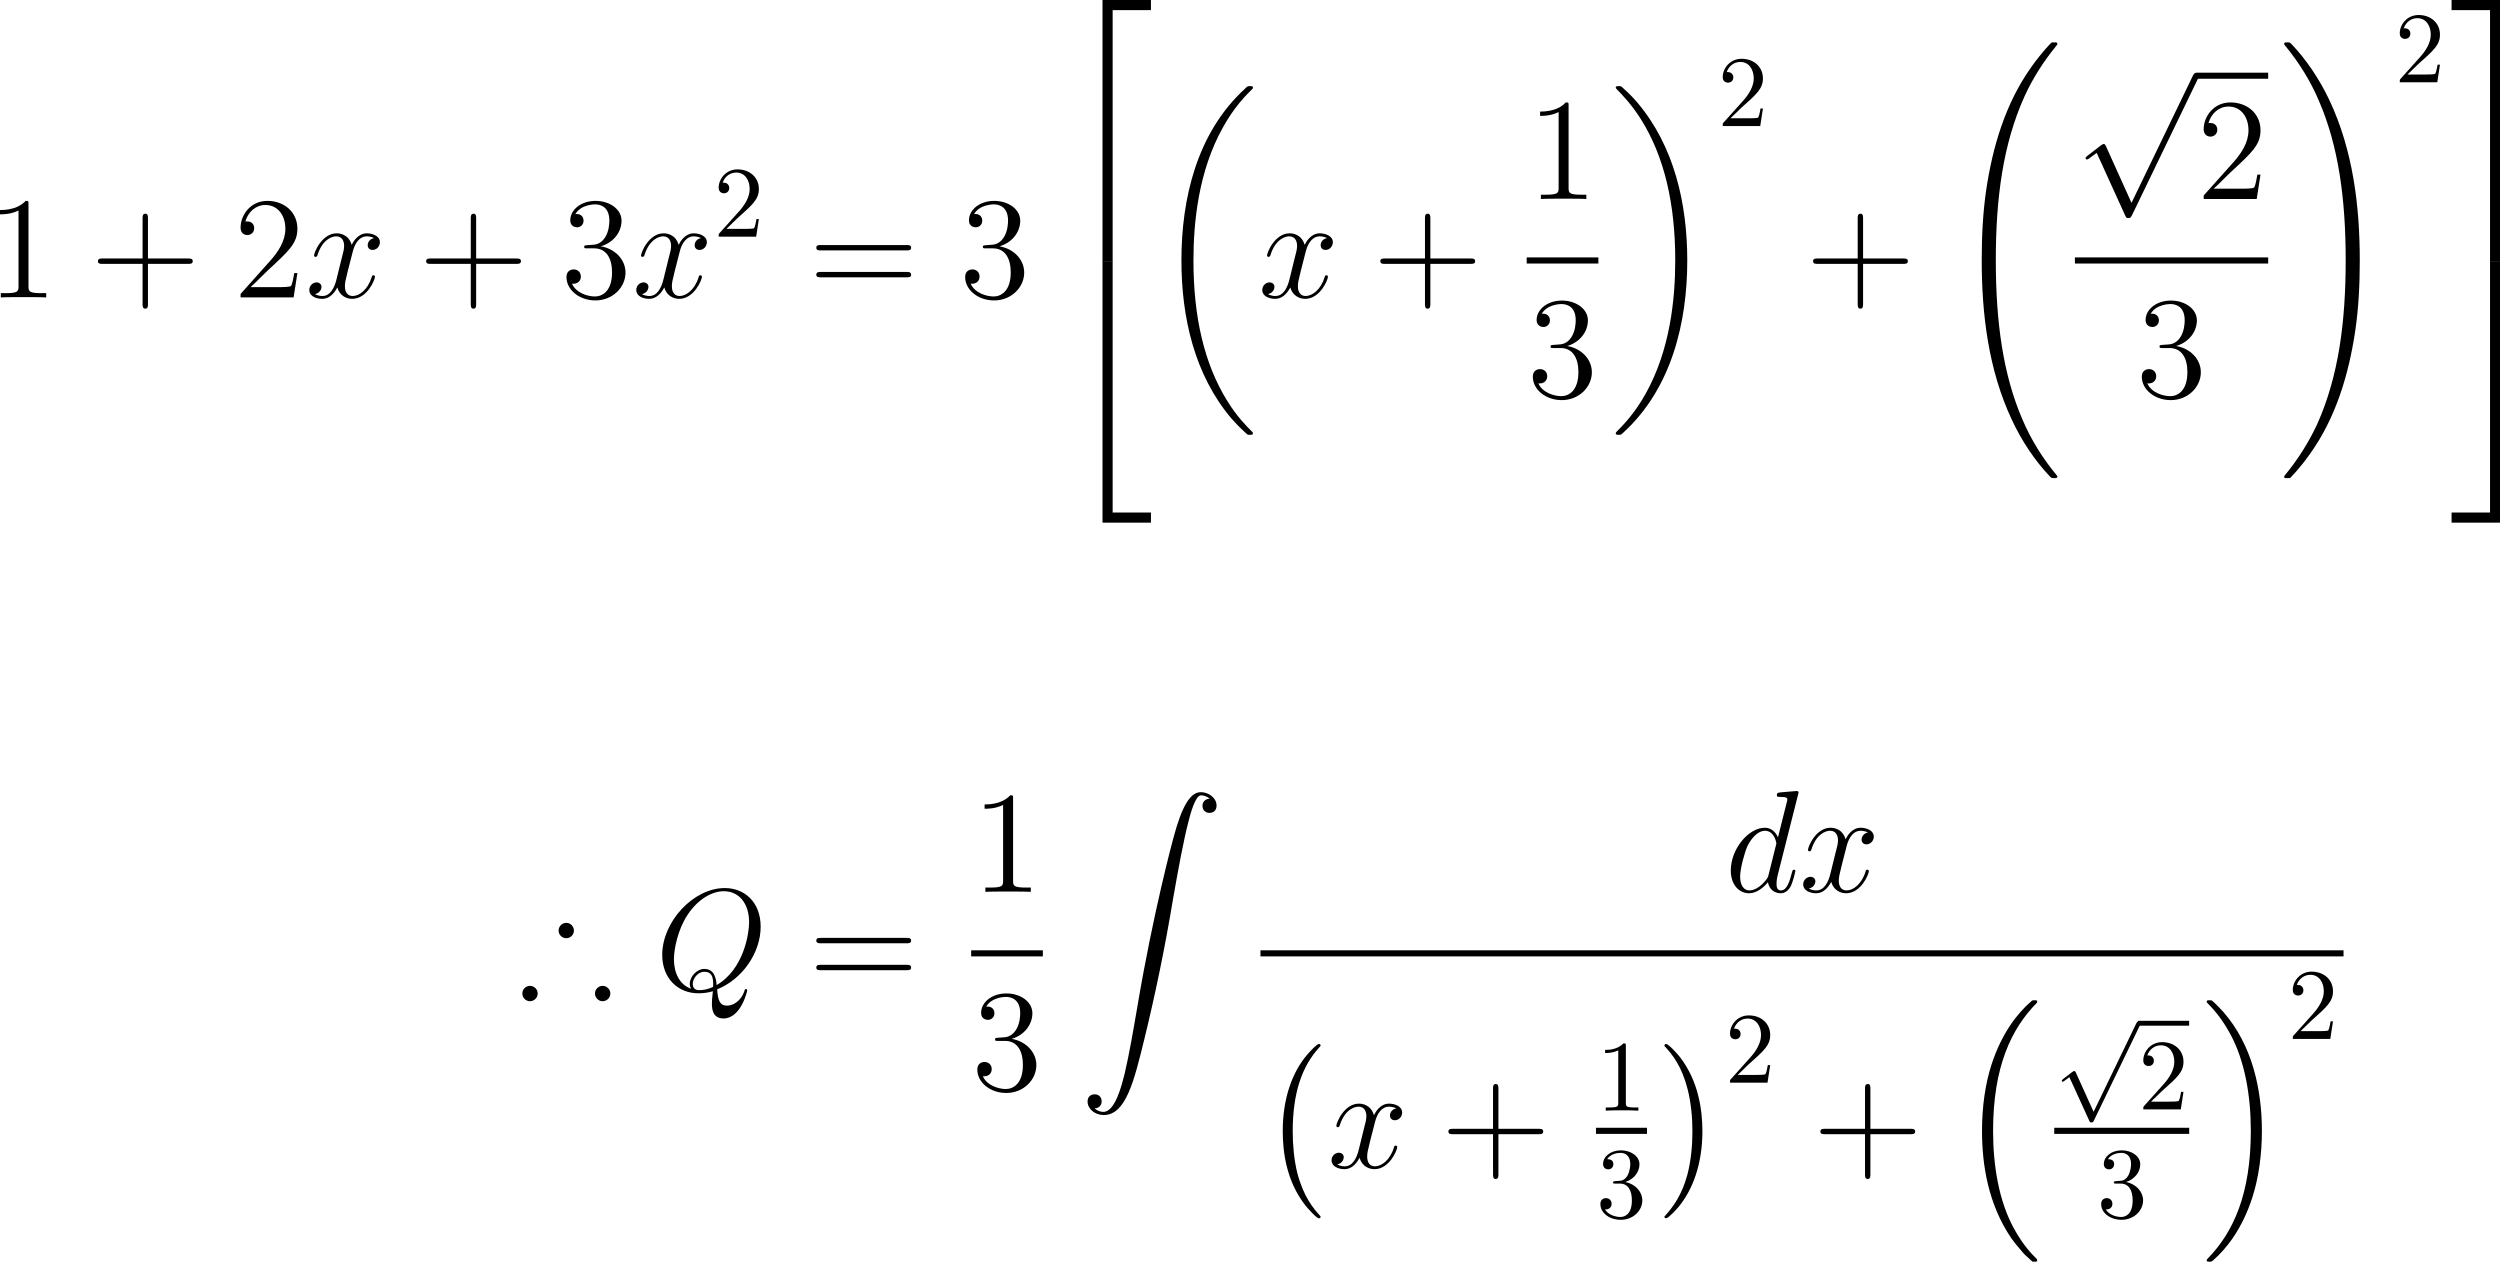 <?xml version="1.0" encoding="UTF-8"?>
<svg xmlns="http://www.w3.org/2000/svg" xmlns:xlink="http://www.w3.org/1999/xlink" width="308.503pt" height="155.696pt" viewBox="0 0 308.503 155.696" version="1.1">
<g id="surface1">
<path style=" stroke:none;fill-rule:nonzero;fill:rgb(0%,0%,0%);fill-opacity:1;" d="M 3.516 25.219 C 3.516 24.789 3.516 24.789 3.164 24.789 C 2.734 25.258 1.836 25.922 0 25.922 L 0 26.449 C 0.41 26.449 1.309 26.449 2.285 25.98 L 2.285 35.316 C 2.285 35.961 2.227 36.176 0.664 36.176 L 0.098 36.176 L 0.098 36.703 C 0.586 36.664 2.324 36.664 2.91 36.664 C 3.496 36.664 5.234 36.664 5.703 36.703 L 5.703 36.176 L 5.156 36.176 C 3.574 36.176 3.516 35.961 3.516 35.316 Z M 3.516 25.219 "/>
<path style=" stroke:none;fill-rule:nonzero;fill:rgb(0%,0%,0%);fill-opacity:1;" d="M 18.258 32.562 L 23.219 32.562 C 23.473 32.562 23.785 32.562 23.785 32.23 C 23.785 31.898 23.473 31.898 23.219 31.898 L 18.258 31.898 L 18.258 26.957 C 18.258 26.703 18.258 26.371 17.945 26.371 C 17.594 26.371 17.594 26.684 17.594 26.957 L 17.594 31.898 L 12.652 31.898 C 12.398 31.898 12.086 31.898 12.086 32.23 C 12.086 32.562 12.379 32.562 12.652 32.562 L 17.594 32.562 L 17.594 37.504 C 17.594 37.758 17.594 38.09 17.926 38.09 C 18.258 38.09 18.258 37.777 18.258 37.504 Z M 18.258 32.562 "/>
<path style=" stroke:none;fill-rule:nonzero;fill:rgb(0%,0%,0%);fill-opacity:1;" d="M 36.699 33.695 L 36.309 33.695 C 36.25 33.988 36.113 34.984 35.918 35.277 C 35.801 35.434 34.785 35.434 34.238 35.434 L 30.918 35.434 C 31.406 35.023 32.5 33.871 32.969 33.441 C 35.703 30.922 36.699 30.004 36.699 28.227 C 36.699 26.156 35.059 24.789 32.988 24.789 C 30.898 24.789 29.688 26.547 29.688 28.09 C 29.688 29.008 30.469 29.008 30.527 29.008 C 30.898 29.008 31.367 28.734 31.367 28.168 C 31.367 27.66 31.035 27.328 30.527 27.328 C 30.371 27.328 30.332 27.328 30.273 27.348 C 30.625 26.117 31.582 25.297 32.754 25.297 C 34.277 25.297 35.215 26.566 35.215 28.227 C 35.215 29.75 34.336 31.078 33.301 32.23 L 29.688 36.273 L 29.688 36.703 L 36.23 36.703 Z M 36.699 33.695 "/>
<path style=" stroke:none;fill-rule:nonzero;fill:rgb(0%,0%,0%);fill-opacity:1;" d="M 46.156 29.379 C 45.59 29.496 45.375 29.926 45.375 30.258 C 45.375 30.688 45.707 30.844 45.961 30.844 C 46.508 30.844 46.879 30.375 46.879 29.887 C 46.879 29.145 46.02 28.793 45.258 28.793 C 44.164 28.793 43.559 29.867 43.402 30.219 C 42.992 28.871 41.879 28.793 41.547 28.793 C 39.73 28.793 38.754 31.137 38.754 31.547 C 38.754 31.605 38.832 31.703 38.949 31.703 C 39.086 31.703 39.125 31.586 39.164 31.527 C 39.77 29.535 40.98 29.164 41.488 29.164 C 42.309 29.164 42.465 29.906 42.465 30.336 C 42.465 30.727 42.367 31.137 42.133 31.996 L 41.527 34.457 C 41.273 35.531 40.746 36.527 39.789 36.527 C 39.711 36.527 39.262 36.527 38.871 36.293 C 39.516 36.156 39.672 35.629 39.672 35.414 C 39.672 35.062 39.398 34.848 39.066 34.848 C 38.637 34.848 38.168 35.219 38.168 35.785 C 38.168 36.547 39.008 36.879 39.77 36.879 C 40.629 36.879 41.254 36.195 41.625 35.473 C 41.918 36.527 42.797 36.879 43.461 36.879 C 45.297 36.879 46.273 34.535 46.273 34.145 C 46.273 34.047 46.195 33.969 46.078 33.969 C 45.922 33.969 45.902 34.066 45.863 34.203 C 45.375 35.785 44.32 36.527 43.52 36.527 C 42.895 36.527 42.562 36.059 42.562 35.316 C 42.562 34.926 42.621 34.633 42.914 33.461 L 43.539 31.02 C 43.812 29.945 44.418 29.164 45.238 29.164 C 45.277 29.164 45.785 29.164 46.156 29.379 Z M 46.156 29.379 "/>
<path style=" stroke:none;fill-rule:nonzero;fill:rgb(0%,0%,0%);fill-opacity:1;" d="M 58.758 32.562 L 63.719 32.562 C 63.973 32.562 64.285 32.562 64.285 32.23 C 64.285 31.898 63.973 31.898 63.719 31.898 L 58.758 31.898 L 58.758 26.957 C 58.758 26.703 58.758 26.371 58.445 26.371 C 58.094 26.371 58.094 26.684 58.094 26.957 L 58.094 31.898 L 53.152 31.898 C 52.898 31.898 52.586 31.898 52.586 32.23 C 52.586 32.562 52.879 32.562 53.152 32.562 L 58.094 32.562 L 58.094 37.504 C 58.094 37.758 58.094 38.09 58.426 38.09 C 58.758 38.09 58.758 37.777 58.758 37.504 Z M 58.758 32.562 "/>
<path style=" stroke:none;fill-rule:nonzero;fill:rgb(0%,0%,0%);fill-opacity:1;" d="M 72.461 30.258 C 72.148 30.277 72.09 30.297 72.09 30.473 C 72.09 30.648 72.168 30.648 72.5 30.648 L 73.32 30.648 C 74.844 30.648 75.527 31.898 75.527 33.617 C 75.527 35.961 74.297 36.586 73.418 36.586 C 72.559 36.586 71.094 36.176 70.586 35.004 C 71.152 35.082 71.68 34.77 71.68 34.125 C 71.68 33.598 71.289 33.246 70.801 33.246 C 70.371 33.246 69.902 33.5 69.902 34.184 C 69.902 35.766 71.484 37.074 73.477 37.074 C 75.605 37.074 77.188 35.453 77.188 33.637 C 77.188 31.996 75.859 30.688 74.141 30.395 C 75.703 29.945 76.699 28.637 76.699 27.23 C 76.699 25.824 75.234 24.789 73.496 24.789 C 71.699 24.789 70.371 25.883 70.371 27.191 C 70.371 27.895 70.938 28.051 71.211 28.051 C 71.582 28.051 72.012 27.777 72.012 27.23 C 72.012 26.664 71.582 26.41 71.191 26.41 C 71.074 26.41 71.035 26.41 70.996 26.43 C 71.68 25.219 73.359 25.219 73.438 25.219 C 74.043 25.219 75.195 25.473 75.195 27.23 C 75.195 27.582 75.156 28.578 74.629 29.359 C 74.082 30.141 73.477 30.199 72.988 30.219 Z M 72.461 30.258 "/>
<path style=" stroke:none;fill-rule:nonzero;fill:rgb(0%,0%,0%);fill-opacity:1;" d="M 86.504 29.379 C 85.938 29.496 85.723 29.926 85.723 30.258 C 85.723 30.688 86.055 30.844 86.309 30.844 C 86.855 30.844 87.227 30.375 87.227 29.887 C 87.227 29.145 86.367 28.793 85.605 28.793 C 84.512 28.793 83.906 29.867 83.75 30.219 C 83.34 28.871 82.227 28.793 81.895 28.793 C 80.078 28.793 79.102 31.137 79.102 31.547 C 79.102 31.605 79.18 31.703 79.297 31.703 C 79.434 31.703 79.473 31.586 79.512 31.527 C 80.117 29.535 81.328 29.164 81.836 29.164 C 82.656 29.164 82.812 29.906 82.812 30.336 C 82.812 30.727 82.715 31.137 82.48 31.996 L 81.875 34.457 C 81.621 35.531 81.094 36.527 80.137 36.527 C 80.059 36.527 79.609 36.527 79.219 36.293 C 79.863 36.156 80.02 35.629 80.02 35.414 C 80.02 35.062 79.746 34.848 79.414 34.848 C 78.984 34.848 78.516 35.219 78.516 35.785 C 78.516 36.547 79.355 36.879 80.117 36.879 C 80.977 36.879 81.602 36.195 81.973 35.473 C 82.266 36.527 83.145 36.879 83.809 36.879 C 85.645 36.879 86.621 34.535 86.621 34.145 C 86.621 34.047 86.543 33.969 86.426 33.969 C 86.27 33.969 86.25 34.066 86.211 34.203 C 85.723 35.785 84.668 36.527 83.867 36.527 C 83.242 36.527 82.91 36.059 82.91 35.316 C 82.91 34.926 82.969 34.633 83.262 33.461 L 83.887 31.02 C 84.16 29.945 84.766 29.164 85.586 29.164 C 85.625 29.164 86.133 29.164 86.504 29.379 Z M 86.504 29.379 "/>
<path style=" stroke:none;fill-rule:nonzero;fill:rgb(0%,0%,0%);fill-opacity:1;" d="M 89.641 28.246 L 90.969 26.957 C 92.902 25.238 93.645 24.574 93.645 23.324 C 93.645 21.898 92.531 20.902 91.008 20.902 C 89.602 20.902 88.684 22.055 88.684 23.168 C 88.684 23.852 89.309 23.852 89.348 23.852 C 89.562 23.852 89.992 23.715 89.992 23.188 C 89.992 22.875 89.758 22.543 89.328 22.543 C 89.23 22.543 89.211 22.543 89.172 22.562 C 89.445 21.742 90.129 21.293 90.852 21.293 C 91.984 21.293 92.512 22.309 92.512 23.324 C 92.512 24.32 91.906 25.297 91.203 26.078 L 88.82 28.734 C 88.684 28.871 88.684 28.91 88.684 29.203 L 93.312 29.203 L 93.645 27.035 L 93.352 27.035 C 93.273 27.406 93.195 27.953 93.059 28.148 C 92.98 28.246 92.16 28.246 91.887 28.246 Z M 89.641 28.246 "/>
<path style=" stroke:none;fill-rule:nonzero;fill:rgb(0%,0%,0%);fill-opacity:1;" d="M 111.867 30.902 C 112.121 30.902 112.434 30.902 112.434 30.57 C 112.434 30.238 112.121 30.238 111.867 30.238 L 101.301 30.238 C 101.047 30.238 100.734 30.238 100.734 30.551 C 100.734 30.902 101.027 30.902 101.301 30.902 Z M 111.867 34.223 C 112.121 34.223 112.434 34.223 112.434 33.91 C 112.434 33.559 112.121 33.559 111.867 33.559 L 101.301 33.559 C 101.047 33.559 100.734 33.559 100.734 33.891 C 100.734 34.223 101.027 34.223 101.301 34.223 Z M 111.867 34.223 "/>
<path style=" stroke:none;fill-rule:nonzero;fill:rgb(0%,0%,0%);fill-opacity:1;" d="M 121.66 30.258 C 121.348 30.277 121.289 30.297 121.289 30.473 C 121.289 30.648 121.367 30.648 121.699 30.648 L 122.52 30.648 C 124.043 30.648 124.727 31.898 124.727 33.617 C 124.727 35.961 123.496 36.586 122.617 36.586 C 121.758 36.586 120.293 36.176 119.785 35.004 C 120.352 35.082 120.879 34.77 120.879 34.125 C 120.879 33.598 120.488 33.246 120 33.246 C 119.57 33.246 119.102 33.5 119.102 34.184 C 119.102 35.766 120.684 37.074 122.676 37.074 C 124.805 37.074 126.387 35.453 126.387 33.637 C 126.387 31.996 125.059 30.688 123.34 30.395 C 124.902 29.945 125.898 28.637 125.898 27.23 C 125.898 25.824 124.434 24.789 122.695 24.789 C 120.898 24.789 119.57 25.883 119.57 27.191 C 119.57 27.895 120.137 28.051 120.41 28.051 C 120.781 28.051 121.211 27.777 121.211 27.23 C 121.211 26.664 120.781 26.41 120.391 26.41 C 120.273 26.41 120.234 26.41 120.195 26.43 C 120.879 25.219 122.559 25.219 122.637 25.219 C 123.242 25.219 124.395 25.473 124.395 27.23 C 124.395 27.582 124.355 28.578 123.828 29.359 C 123.281 30.141 122.676 30.199 122.188 30.219 Z M 121.66 30.258 "/>
<path style=" stroke:none;fill-rule:nonzero;fill:rgb(0%,0%,0%);fill-opacity:1;" d="M 136.051 32.266 L 137.301 32.266 L 137.301 1.25 L 142.027 1.25 L 142.027 0 L 136.051 0 Z M 136.051 32.266 "/>
<path style=" stroke:none;fill-rule:nonzero;fill:rgb(0%,0%,0%);fill-opacity:1;" d="M 136.051 64.496 L 142.027 64.496 L 142.027 63.246 L 137.301 63.246 L 137.301 32.23 L 136.051 32.23 Z M 136.051 64.496 "/>
<path style=" stroke:none;fill-rule:nonzero;fill:rgb(0%,0%,0%);fill-opacity:1;" d="M 154.617 53.461 C 154.617 53.402 154.578 53.363 154.539 53.305 C 153.875 52.641 152.664 51.449 151.473 49.516 C 148.582 44.887 147.273 39.047 147.273 32.152 C 147.273 27.328 147.918 21.098 150.887 15.766 C 152.293 13.207 153.758 11.742 154.559 10.961 C 154.617 10.902 154.617 10.863 154.617 10.805 C 154.617 10.629 154.48 10.629 154.227 10.629 C 153.973 10.629 153.953 10.629 153.68 10.902 C 147.664 16.371 145.789 24.574 145.789 32.133 C 145.789 39.184 147.41 46.273 151.961 51.645 C 152.312 52.055 152.996 52.777 153.738 53.441 C 153.953 53.656 153.973 53.656 154.227 53.656 C 154.48 53.656 154.617 53.656 154.617 53.461 Z M 154.617 53.461 "/>
<path style=" stroke:none;fill-rule:nonzero;fill:rgb(0%,0%,0%);fill-opacity:1;" d="M 163.754 29.379 C 163.188 29.496 162.973 29.926 162.973 30.258 C 162.973 30.688 163.305 30.844 163.559 30.844 C 164.105 30.844 164.477 30.375 164.477 29.887 C 164.477 29.145 163.617 28.793 162.855 28.793 C 161.762 28.793 161.156 29.867 161 30.219 C 160.59 28.871 159.477 28.793 159.145 28.793 C 157.328 28.793 156.352 31.137 156.352 31.547 C 156.352 31.605 156.43 31.703 156.547 31.703 C 156.684 31.703 156.723 31.586 156.762 31.527 C 157.367 29.535 158.578 29.164 159.086 29.164 C 159.906 29.164 160.062 29.906 160.062 30.336 C 160.062 30.727 159.965 31.137 159.73 31.996 L 159.125 34.457 C 158.871 35.531 158.344 36.527 157.387 36.527 C 157.309 36.527 156.859 36.527 156.469 36.293 C 157.113 36.156 157.27 35.629 157.27 35.414 C 157.27 35.062 156.996 34.848 156.664 34.848 C 156.234 34.848 155.766 35.219 155.766 35.785 C 155.766 36.547 156.605 36.879 157.367 36.879 C 158.227 36.879 158.852 36.195 159.223 35.473 C 159.516 36.527 160.395 36.879 161.059 36.879 C 162.895 36.879 163.871 34.535 163.871 34.145 C 163.871 34.047 163.793 33.969 163.676 33.969 C 163.52 33.969 163.5 34.066 163.461 34.203 C 162.973 35.785 161.918 36.527 161.117 36.527 C 160.492 36.527 160.16 36.059 160.16 35.316 C 160.16 34.926 160.219 34.633 160.512 33.461 L 161.137 31.02 C 161.41 29.945 162.016 29.164 162.836 29.164 C 162.875 29.164 163.383 29.164 163.754 29.379 Z M 163.754 29.379 "/>
<path style=" stroke:none;fill-rule:nonzero;fill:rgb(0%,0%,0%);fill-opacity:1;" d="M 176.508 32.562 L 181.469 32.562 C 181.723 32.562 182.035 32.562 182.035 32.23 C 182.035 31.898 181.723 31.898 181.469 31.898 L 176.508 31.898 L 176.508 26.957 C 176.508 26.703 176.508 26.371 176.195 26.371 C 175.844 26.371 175.844 26.684 175.844 26.957 L 175.844 31.898 L 170.902 31.898 C 170.648 31.898 170.336 31.898 170.336 32.23 C 170.336 32.562 170.629 32.562 170.902 32.562 L 175.844 32.562 L 175.844 37.504 C 175.844 37.758 175.844 38.09 176.176 38.09 C 176.508 38.09 176.508 37.777 176.508 37.504 Z M 176.508 32.562 "/>
<path style=" stroke:none;fill-rule:nonzero;fill:rgb(0%,0%,0%);fill-opacity:1;" d="M 193.566 13.07 C 193.566 12.641 193.566 12.641 193.215 12.641 C 192.785 13.109 191.887 13.773 190.051 13.773 L 190.051 14.301 C 190.461 14.301 191.359 14.301 192.336 13.832 L 192.336 23.168 C 192.336 23.812 192.277 24.027 190.715 24.027 L 190.148 24.027 L 190.148 24.555 C 190.637 24.516 192.375 24.516 192.961 24.516 C 193.547 24.516 195.285 24.516 195.754 24.555 L 195.754 24.027 L 195.207 24.027 C 193.625 24.027 193.566 23.812 193.566 23.168 Z M 193.566 13.07 "/>
<path style=" stroke:none;fill-rule:nonzero;fill:rgb(0%,0%,0%);fill-opacity:1;" d="M 188.395 31.766 L 197.242 31.766 L 197.242 32.52 L 188.395 32.52 Z M 188.395 31.766 "/>
<path style=" stroke:none;fill-rule:nonzero;fill:rgb(0%,0%,0%);fill-opacity:1;" d="M 191.711 42.559 C 191.398 42.578 191.34 42.598 191.34 42.773 C 191.34 42.949 191.418 42.949 191.75 42.949 L 192.57 42.949 C 194.094 42.949 194.777 44.199 194.777 45.918 C 194.777 48.262 193.547 48.887 192.668 48.887 C 191.809 48.887 190.344 48.477 189.836 47.305 C 190.402 47.383 190.93 47.07 190.93 46.426 C 190.93 45.898 190.539 45.547 190.051 45.547 C 189.621 45.547 189.152 45.801 189.152 46.484 C 189.152 48.066 190.734 49.375 192.727 49.375 C 194.855 49.375 196.438 47.754 196.438 45.938 C 196.438 44.297 195.109 42.988 193.391 42.695 C 194.953 42.246 195.949 40.938 195.949 39.531 C 195.949 38.125 194.484 37.09 192.746 37.09 C 190.949 37.09 189.621 38.184 189.621 39.492 C 189.621 40.195 190.188 40.352 190.461 40.352 C 190.832 40.352 191.262 40.078 191.262 39.531 C 191.262 38.965 190.832 38.711 190.441 38.711 C 190.324 38.711 190.285 38.711 190.246 38.73 C 190.93 37.52 192.609 37.52 192.688 37.52 C 193.293 37.52 194.445 37.773 194.445 39.531 C 194.445 39.883 194.406 40.879 193.879 41.66 C 193.332 42.441 192.727 42.5 192.238 42.52 Z M 191.711 42.559 "/>
<path style=" stroke:none;fill-rule:nonzero;fill:rgb(0%,0%,0%);fill-opacity:1;" d="M 208.211 32.152 C 208.211 25.102 206.59 18.012 202.039 12.641 C 201.688 12.23 201.004 11.488 200.262 10.844 C 200.047 10.629 200.008 10.629 199.754 10.629 C 199.539 10.629 199.383 10.629 199.383 10.805 C 199.383 10.883 199.461 10.961 199.5 11 C 200.125 11.645 201.316 12.836 202.527 14.77 C 205.418 19.398 206.727 25.238 206.727 32.133 C 206.727 36.957 206.082 43.168 203.113 48.52 C 201.707 51.059 200.203 52.562 199.461 53.305 C 199.422 53.363 199.383 53.422 199.383 53.461 C 199.383 53.656 199.539 53.656 199.754 53.656 C 200.008 53.656 200.047 53.656 200.32 53.383 C 206.316 47.914 208.211 39.691 208.211 32.152 Z M 208.211 32.152 "/>
<path style=" stroke:none;fill-rule:nonzero;fill:rgb(0%,0%,0%);fill-opacity:1;" d="M 213.543 14.598 L 214.871 13.309 C 216.805 11.59 217.547 10.926 217.547 9.676 C 217.547 8.25 216.434 7.254 214.91 7.254 C 213.504 7.254 212.586 8.406 212.586 9.52 C 212.586 10.203 213.211 10.203 213.25 10.203 C 213.465 10.203 213.895 10.066 213.895 9.539 C 213.895 9.227 213.66 8.895 213.23 8.895 C 213.133 8.895 213.113 8.895 213.074 8.914 C 213.348 8.094 214.031 7.645 214.754 7.645 C 215.887 7.645 216.414 8.66 216.414 9.676 C 216.414 10.672 215.809 11.648 215.105 12.43 L 212.723 15.086 C 212.586 15.223 212.586 15.262 212.586 15.555 L 217.215 15.555 L 217.547 13.387 L 217.254 13.387 C 217.176 13.758 217.098 14.305 216.961 14.5 C 216.883 14.598 216.062 14.598 215.789 14.598 Z M 213.543 14.598 "/>
<path style=" stroke:none;fill-rule:nonzero;fill:rgb(0%,0%,0%);fill-opacity:1;" d="M 229.906 32.562 L 234.867 32.562 C 235.121 32.562 235.434 32.562 235.434 32.23 C 235.434 31.898 235.121 31.898 234.867 31.898 L 229.906 31.898 L 229.906 26.957 C 229.906 26.703 229.906 26.371 229.594 26.371 C 229.242 26.371 229.242 26.684 229.242 26.957 L 229.242 31.898 L 224.301 31.898 C 224.047 31.898 223.734 31.898 223.734 32.23 C 223.734 32.562 224.027 32.562 224.301 32.562 L 229.242 32.562 L 229.242 37.504 C 229.242 37.758 229.242 38.09 229.574 38.09 C 229.906 38.09 229.906 37.777 229.906 37.504 Z M 229.906 32.562 "/>
<path style=" stroke:none;fill-rule:nonzero;fill:rgb(0%,0%,0%);fill-opacity:1;" d="M 253.883 58.824 C 253.883 58.766 253.883 58.746 253.766 58.609 C 252.047 56.539 250.621 54.234 249.566 51.754 C 247.203 46.266 246.285 39.84 246.285 32.125 C 246.285 24.488 247.164 17.789 249.82 11.91 C 250.855 9.625 252.223 7.516 253.805 5.582 C 253.844 5.523 253.883 5.484 253.883 5.406 C 253.883 5.23 253.746 5.23 253.492 5.23 C 253.219 5.23 253.18 5.23 253.141 5.27 C 253.121 5.289 252.008 6.363 250.621 8.336 C 247.496 12.75 245.914 18.023 245.113 23.355 C 244.684 26.246 244.547 29.195 244.547 32.105 C 244.547 38.824 245.387 45.66 248.258 51.793 C 249.527 54.527 251.227 56.988 253.004 58.844 C 253.16 58.98 253.18 59 253.492 59 C 253.746 59 253.883 59 253.883 58.824 Z M 253.883 58.824 "/>
<path style=" stroke:none;fill-rule:nonzero;fill:rgb(0%,0%,0%);fill-opacity:1;" d="M 263.031 25.035 L 259.887 18.062 C 259.75 17.77 259.672 17.77 259.613 17.77 C 259.594 17.77 259.496 17.77 259.301 17.906 L 257.602 19.215 C 257.367 19.391 257.367 19.43 257.367 19.488 C 257.367 19.586 257.426 19.684 257.543 19.684 C 257.66 19.684 257.953 19.43 258.148 19.293 C 258.266 19.215 258.539 19 258.734 18.863 L 262.27 26.637 C 262.387 26.91 262.484 26.91 262.641 26.91 C 262.914 26.91 262.953 26.812 263.09 26.559 L 271.234 9.703 C 271.352 9.449 271.352 9.371 271.352 9.352 C 271.352 9.156 271.215 8.98 271 8.98 C 270.844 8.98 270.727 9.078 270.59 9.371 Z M 263.031 25.035 "/>
<path style=" stroke:none;fill-rule:nonzero;fill:rgb(0%,0%,0%);fill-opacity:1;" d="M 271.047 8.969 L 279.895 8.969 L 279.895 9.719 L 271.047 9.719 Z M 271.047 8.969 "/>
<path style=" stroke:none;fill-rule:nonzero;fill:rgb(0%,0%,0%);fill-opacity:1;" d="M 278.949 21.547 L 278.559 21.547 C 278.5 21.84 278.363 22.836 278.168 23.129 C 278.051 23.285 277.035 23.285 276.488 23.285 L 273.168 23.285 C 273.656 22.875 274.75 21.723 275.219 21.293 C 277.953 18.773 278.949 17.855 278.949 16.078 C 278.949 14.008 277.309 12.641 275.238 12.641 C 273.148 12.641 271.938 14.398 271.938 15.941 C 271.938 16.859 272.719 16.859 272.777 16.859 C 273.148 16.859 273.617 16.586 273.617 16.02 C 273.617 15.512 273.285 15.18 272.777 15.18 C 272.621 15.18 272.582 15.18 272.523 15.199 C 272.875 13.969 273.832 13.148 275.004 13.148 C 276.527 13.148 277.465 14.418 277.465 16.078 C 277.465 17.602 276.586 18.93 275.551 20.082 L 271.938 24.125 L 271.938 24.555 L 278.48 24.555 Z M 278.949 21.547 "/>
<path style=" stroke:none;fill-rule:nonzero;fill:rgb(0%,0%,0%);fill-opacity:1;" d="M 256.047 31.766 L 279.895 31.766 L 279.895 32.52 L 256.047 32.52 Z M 256.047 31.766 "/>
<path style=" stroke:none;fill-rule:nonzero;fill:rgb(0%,0%,0%);fill-opacity:1;" d="M 266.859 42.559 C 266.547 42.578 266.488 42.598 266.488 42.773 C 266.488 42.949 266.566 42.949 266.898 42.949 L 267.719 42.949 C 269.242 42.949 269.926 44.199 269.926 45.918 C 269.926 48.262 268.695 48.887 267.816 48.887 C 266.957 48.887 265.492 48.477 264.984 47.305 C 265.551 47.383 266.078 47.07 266.078 46.426 C 266.078 45.898 265.688 45.547 265.199 45.547 C 264.77 45.547 264.301 45.801 264.301 46.484 C 264.301 48.066 265.883 49.375 267.875 49.375 C 270.004 49.375 271.586 47.754 271.586 45.938 C 271.586 44.297 270.258 42.988 268.539 42.695 C 270.102 42.246 271.098 40.938 271.098 39.531 C 271.098 38.125 269.633 37.09 267.895 37.09 C 266.098 37.09 264.77 38.184 264.77 39.492 C 264.77 40.195 265.336 40.352 265.609 40.352 C 265.98 40.352 266.41 40.078 266.41 39.531 C 266.41 38.965 265.98 38.711 265.59 38.711 C 265.473 38.711 265.434 38.711 265.395 38.73 C 266.078 37.52 267.758 37.52 267.836 37.52 C 268.441 37.52 269.594 37.773 269.594 39.531 C 269.594 39.883 269.555 40.879 269.027 41.66 C 268.48 42.441 267.875 42.5 267.387 42.52 Z M 266.859 42.559 "/>
<path style=" stroke:none;fill-rule:nonzero;fill:rgb(0%,0%,0%);fill-opacity:1;" d="M 291.199 32.125 C 291.199 25.426 290.359 18.57 287.488 12.438 C 286.219 9.723 284.52 7.262 282.742 5.406 C 282.586 5.25 282.566 5.23 282.254 5.23 C 282.02 5.23 281.863 5.23 281.863 5.406 C 281.863 5.484 281.941 5.582 281.98 5.621 C 283.699 7.711 285.125 9.996 286.18 12.496 C 288.543 17.984 289.461 24.41 289.461 32.105 C 289.461 39.742 288.582 46.461 285.945 52.34 C 284.891 54.605 283.543 56.734 281.941 58.668 C 281.922 58.707 281.863 58.766 281.863 58.824 C 281.863 59 282.02 59 282.254 59 C 282.527 59 282.566 59 282.605 58.98 C 282.625 58.961 283.738 57.887 285.125 55.914 C 288.25 51.5 289.832 46.227 290.633 40.875 C 291.062 37.984 291.199 35.055 291.199 32.125 Z M 291.199 32.125 "/>
<path style=" stroke:none;fill-rule:nonzero;fill:rgb(0%,0%,0%);fill-opacity:1;" d="M 297.09 9.195 L 298.418 7.906 C 300.352 6.188 301.094 5.523 301.094 4.273 C 301.094 2.848 299.98 1.852 298.457 1.852 C 297.051 1.852 296.133 3.004 296.133 4.117 C 296.133 4.801 296.758 4.801 296.797 4.801 C 297.012 4.801 297.441 4.664 297.441 4.137 C 297.441 3.824 297.207 3.492 296.777 3.492 C 296.68 3.492 296.66 3.492 296.621 3.512 C 296.895 2.691 297.578 2.242 298.301 2.242 C 299.434 2.242 299.961 3.258 299.961 4.273 C 299.961 5.27 299.355 6.246 298.652 7.027 L 296.27 9.684 C 296.133 9.82 296.133 9.859 296.133 10.152 L 300.762 10.152 L 301.094 7.984 L 300.801 7.984 C 300.723 8.355 300.645 8.902 300.508 9.098 C 300.43 9.195 299.609 9.195 299.336 9.195 Z M 297.09 9.195 "/>
<path style=" stroke:none;fill-rule:nonzero;fill:rgb(0%,0%,0%);fill-opacity:1;" d="M 307.273 32.266 L 308.504 32.266 L 308.504 0 L 302.527 0 L 302.527 1.25 L 307.273 1.25 Z M 307.273 32.266 "/>
<path style=" stroke:none;fill-rule:nonzero;fill:rgb(0%,0%,0%);fill-opacity:1;" d="M 307.273 63.246 L 302.527 63.246 L 302.527 64.496 L 308.504 64.496 L 308.504 32.23 L 307.273 32.23 Z M 307.273 63.246 "/>
<path style=" stroke:none;fill-rule:nonzero;fill:rgb(0%,0%,0%);fill-opacity:1;" d="M 70.824 114.84 C 70.824 114.312 70.395 113.883 69.887 113.883 C 69.359 113.883 68.93 114.312 68.93 114.84 C 68.93 115.348 69.359 115.777 69.887 115.777 C 70.375 115.777 70.824 115.367 70.824 114.84 Z M 75.316 122.594 C 75.316 122.086 74.887 121.656 74.359 121.656 C 73.852 121.656 73.422 122.086 73.422 122.594 C 73.422 123.121 73.852 123.551 74.359 123.551 C 74.887 123.551 75.316 123.121 75.316 122.594 Z M 66.352 122.594 C 66.352 122.086 65.922 121.656 65.395 121.656 C 64.887 121.656 64.457 122.086 64.457 122.594 C 64.457 123.121 64.887 123.551 65.395 123.551 C 65.922 123.551 66.352 123.121 66.352 122.594 Z M 66.352 122.594 "/>
<path style=" stroke:none;fill-rule:nonzero;fill:rgb(0%,0%,0%);fill-opacity:1;" d="M 88.496 122.086 C 91.582 120.855 93.867 117.594 93.867 114.352 C 93.867 111.383 91.934 109.586 89.434 109.586 C 85.586 109.586 81.719 113.707 81.719 117.848 C 81.719 120.66 83.594 122.574 86.191 122.574 C 86.797 122.574 87.383 122.496 87.969 122.32 C 87.852 123.395 87.852 123.473 87.852 123.824 C 87.852 124.332 87.852 125.68 89.277 125.68 C 91.426 125.68 92.207 122.32 92.207 122.223 C 92.207 122.105 92.129 122.047 92.051 122.047 C 91.934 122.047 91.895 122.125 91.855 122.32 C 91.465 123.453 90.527 124.098 89.727 124.098 C 88.828 124.098 88.594 123.473 88.496 122.086 Z M 85.273 122.008 C 83.848 121.52 83.164 120.035 83.164 118.375 C 83.164 117.125 83.633 114.742 84.824 112.926 C 86.152 110.895 87.93 109.977 89.316 109.977 C 91.191 109.977 92.441 111.48 92.441 113.805 C 92.441 115.133 91.816 119.586 88.438 121.559 C 88.359 120.641 88.105 119.566 86.914 119.566 C 85.957 119.566 85.117 120.543 85.117 121.422 C 85.117 121.617 85.195 121.871 85.273 122.008 Z M 87.988 121.793 C 87.344 122.086 86.797 122.184 86.289 122.184 C 86.113 122.184 85.488 122.184 85.488 121.402 C 85.488 120.758 86.113 119.918 86.914 119.918 C 87.812 119.918 88.008 120.543 88.008 121.441 C 88.008 121.539 88.008 121.676 87.988 121.793 Z M 87.988 121.793 "/>
<path style=" stroke:none;fill-rule:nonzero;fill:rgb(0%,0%,0%);fill-opacity:1;" d="M 111.867 116.402 C 112.121 116.402 112.434 116.402 112.434 116.07 C 112.434 115.738 112.121 115.738 111.867 115.738 L 101.301 115.738 C 101.047 115.738 100.734 115.738 100.734 116.051 C 100.734 116.402 101.027 116.402 101.301 116.402 Z M 111.867 119.723 C 112.121 119.723 112.434 119.723 112.434 119.41 C 112.434 119.059 112.121 119.059 111.867 119.059 L 101.301 119.059 C 101.047 119.059 100.734 119.059 100.734 119.391 C 100.734 119.723 101.027 119.723 101.301 119.723 Z M 111.867 119.723 "/>
<path style=" stroke:none;fill-rule:nonzero;fill:rgb(0%,0%,0%);fill-opacity:1;" d="M 125.016 98.57 C 125.016 98.141 125.016 98.141 124.664 98.141 C 124.234 98.609 123.336 99.273 121.5 99.273 L 121.5 99.801 C 121.91 99.801 122.809 99.801 123.785 99.332 L 123.785 108.668 C 123.785 109.312 123.727 109.527 122.164 109.527 L 121.598 109.527 L 121.598 110.055 C 122.086 110.016 123.824 110.016 124.41 110.016 C 124.996 110.016 126.734 110.016 127.203 110.055 L 127.203 109.527 L 126.656 109.527 C 125.074 109.527 125.016 109.312 125.016 108.668 Z M 125.016 98.57 "/>
<path style=" stroke:none;fill-rule:nonzero;fill:rgb(0%,0%,0%);fill-opacity:1;" d="M 119.844 117.27 L 128.691 117.27 L 128.691 118.02 L 119.844 118.02 Z M 119.844 117.27 "/>
<path style=" stroke:none;fill-rule:nonzero;fill:rgb(0%,0%,0%);fill-opacity:1;" d="M 123.16 128.059 C 122.848 128.078 122.789 128.098 122.789 128.273 C 122.789 128.449 122.867 128.449 123.199 128.449 L 124.02 128.449 C 125.543 128.449 126.227 129.699 126.227 131.418 C 126.227 133.762 124.996 134.387 124.117 134.387 C 123.258 134.387 121.793 133.977 121.285 132.805 C 121.852 132.883 122.379 132.57 122.379 131.926 C 122.379 131.398 121.988 131.047 121.5 131.047 C 121.07 131.047 120.602 131.301 120.602 131.984 C 120.602 133.566 122.184 134.875 124.176 134.875 C 126.305 134.875 127.887 133.254 127.887 131.438 C 127.887 129.797 126.559 128.488 124.84 128.195 C 126.402 127.746 127.398 126.438 127.398 125.031 C 127.398 123.625 125.934 122.59 124.195 122.59 C 122.398 122.59 121.07 123.684 121.07 124.992 C 121.07 125.695 121.637 125.852 121.91 125.852 C 122.281 125.852 122.711 125.578 122.711 125.031 C 122.711 124.465 122.281 124.211 121.891 124.211 C 121.773 124.211 121.734 124.211 121.695 124.23 C 122.379 123.02 124.059 123.02 124.137 123.02 C 124.742 123.02 125.895 123.273 125.895 125.031 C 125.895 125.383 125.855 126.379 125.328 127.16 C 124.781 127.941 124.176 128 123.688 128.02 Z M 123.16 128.059 "/>
<path style=" stroke:none;fill-rule:nonzero;fill:rgb(0%,0%,0%);fill-opacity:1;" d="M 135.066 136.777 C 135.652 136.758 135.945 136.348 135.945 135.918 C 135.945 135.312 135.516 135.039 135.086 135.039 C 134.656 135.039 134.207 135.293 134.207 135.918 C 134.207 136.836 135.105 137.598 136.199 137.598 C 138.934 137.598 139.949 133.398 141.219 128.203 C 142.605 122.539 143.777 116.816 144.734 111.055 C 145.398 107.246 146.062 103.652 146.668 101.348 C 146.883 100.469 147.508 98.145 148.191 98.145 C 148.758 98.145 149.207 98.496 149.285 98.555 C 148.68 98.594 148.387 98.984 148.387 99.434 C 148.387 100.039 148.836 100.312 149.246 100.312 C 149.676 100.312 150.125 100.059 150.125 99.414 C 150.125 98.457 149.148 97.754 148.172 97.754 C 146.805 97.754 145.789 99.707 144.812 103.359 C 144.754 103.555 142.312 112.559 140.34 124.297 C 139.871 127.031 139.363 130.02 138.777 132.52 C 138.445 133.828 137.625 137.207 136.16 137.207 C 135.516 137.207 135.086 136.777 135.066 136.777 Z M 135.066 136.777 "/>
<path style=" stroke:none;fill-rule:nonzero;fill:rgb(0%,0%,0%);fill-opacity:1;" d="M 221.883 98.062 C 221.902 97.984 221.941 97.887 221.941 97.789 C 221.941 97.613 221.746 97.613 221.707 97.613 C 221.707 97.613 220.828 97.691 220.73 97.691 C 220.418 97.711 220.164 97.75 219.832 97.77 C 219.383 97.809 219.266 97.828 219.266 98.141 C 219.266 98.336 219.402 98.336 219.656 98.336 C 220.535 98.336 220.555 98.492 220.555 98.668 C 220.555 98.785 220.516 98.922 220.496 98.98 L 219.402 103.336 C 219.207 102.867 218.719 102.145 217.781 102.145 C 215.77 102.145 213.582 104.762 213.582 107.418 C 213.582 109.195 214.617 110.23 215.828 110.23 C 216.824 110.23 217.664 109.469 218.172 108.863 C 218.348 109.938 219.188 110.23 219.734 110.23 C 220.262 110.23 220.691 109.918 221.023 109.273 C 221.297 108.648 221.551 107.555 221.551 107.496 C 221.551 107.398 221.492 107.32 221.375 107.32 C 221.219 107.32 221.199 107.418 221.121 107.691 C 220.848 108.746 220.516 109.879 219.773 109.879 C 219.266 109.879 219.227 109.41 219.227 109.059 C 219.227 108.98 219.227 108.609 219.344 108.102 Z M 218.25 107.926 C 218.172 108.219 218.172 108.258 217.918 108.609 C 217.527 109.098 216.727 109.879 215.887 109.879 C 215.164 109.879 214.734 109.215 214.734 108.16 C 214.734 107.164 215.301 105.152 215.633 104.41 C 216.258 103.16 217.098 102.516 217.781 102.516 C 218.973 102.516 219.207 103.98 219.207 104.117 C 219.207 104.137 219.148 104.371 219.129 104.41 Z M 218.25 107.926 "/>
<path style=" stroke:none;fill-rule:nonzero;fill:rgb(0%,0%,0%);fill-opacity:1;" d="M 230.504 102.73 C 229.938 102.848 229.723 103.277 229.723 103.609 C 229.723 104.039 230.055 104.195 230.309 104.195 C 230.855 104.195 231.227 103.727 231.227 103.238 C 231.227 102.496 230.367 102.145 229.605 102.145 C 228.512 102.145 227.906 103.219 227.75 103.57 C 227.34 102.223 226.227 102.145 225.895 102.145 C 224.078 102.145 223.102 104.488 223.102 104.898 C 223.102 104.957 223.18 105.055 223.297 105.055 C 223.434 105.055 223.473 104.938 223.512 104.879 C 224.117 102.887 225.328 102.516 225.836 102.516 C 226.656 102.516 226.812 103.258 226.812 103.688 C 226.812 104.078 226.715 104.488 226.48 105.348 L 225.875 107.809 C 225.621 108.883 225.094 109.879 224.137 109.879 C 224.059 109.879 223.609 109.879 223.219 109.645 C 223.863 109.508 224.02 108.98 224.02 108.766 C 224.02 108.414 223.746 108.199 223.414 108.199 C 222.984 108.199 222.516 108.57 222.516 109.137 C 222.516 109.898 223.355 110.23 224.117 110.23 C 224.977 110.23 225.602 109.547 225.973 108.824 C 226.266 109.879 227.145 110.23 227.809 110.23 C 229.645 110.23 230.621 107.887 230.621 107.496 C 230.621 107.398 230.543 107.32 230.426 107.32 C 230.27 107.32 230.25 107.418 230.211 107.555 C 229.723 109.137 228.668 109.879 227.867 109.879 C 227.242 109.879 226.91 109.41 226.91 108.668 C 226.91 108.277 226.969 107.984 227.262 106.812 L 227.887 104.371 C 228.16 103.297 228.766 102.516 229.586 102.516 C 229.625 102.516 230.133 102.516 230.504 102.73 Z M 230.504 102.73 "/>
<path style=" stroke:none;fill-rule:nonzero;fill:rgb(0%,0%,0%);fill-opacity:1;" d="M 155.543 117.27 L 289.195 117.27 L 289.195 118.02 L 155.543 118.02 Z M 155.543 117.27 "/>
<path style=" stroke:none;fill-rule:nonzero;fill:rgb(0%,0%,0%);fill-opacity:1;" d="M 162.961 150.16 C 162.961 150.082 162.922 150.043 162.883 150.004 C 162.062 149.125 160.852 147.66 160.09 144.75 C 159.68 143.109 159.523 141.254 159.523 139.594 C 159.523 134.887 160.656 131.586 162.805 129.242 C 162.961 129.086 162.961 129.047 162.961 129.008 C 162.961 128.832 162.824 128.832 162.746 128.832 C 162.473 128.832 161.516 129.906 161.281 130.18 C 159.445 132.348 158.293 135.57 158.293 139.574 C 158.293 142.133 158.723 145.727 161.086 148.754 C 161.262 148.969 162.434 150.336 162.746 150.336 C 162.824 150.336 162.961 150.336 162.961 150.16 Z M 162.961 150.16 "/>
<path style=" stroke:none;fill-rule:nonzero;fill:rgb(0%,0%,0%);fill-opacity:1;" d="M 172.305 136.777 C 171.738 136.895 171.523 137.324 171.523 137.656 C 171.523 138.086 171.855 138.242 172.109 138.242 C 172.656 138.242 173.027 137.773 173.027 137.285 C 173.027 136.543 172.168 136.191 171.406 136.191 C 170.312 136.191 169.707 137.266 169.551 137.617 C 169.141 136.27 168.027 136.191 167.695 136.191 C 165.879 136.191 164.902 138.535 164.902 138.945 C 164.902 139.004 164.98 139.102 165.098 139.102 C 165.234 139.102 165.273 138.984 165.312 138.926 C 165.918 136.934 167.129 136.562 167.637 136.562 C 168.457 136.562 168.613 137.305 168.613 137.734 C 168.613 138.125 168.516 138.535 168.281 139.395 L 167.676 141.855 C 167.422 142.93 166.895 143.926 165.938 143.926 C 165.859 143.926 165.41 143.926 165.02 143.691 C 165.664 143.555 165.82 143.027 165.82 142.812 C 165.82 142.461 165.547 142.246 165.215 142.246 C 164.785 142.246 164.316 142.617 164.316 143.184 C 164.316 143.945 165.156 144.277 165.918 144.277 C 166.777 144.277 167.402 143.594 167.773 142.871 C 168.066 143.926 168.945 144.277 169.609 144.277 C 171.445 144.277 172.422 141.934 172.422 141.543 C 172.422 141.445 172.344 141.367 172.227 141.367 C 172.07 141.367 172.051 141.465 172.012 141.602 C 171.523 143.184 170.469 143.926 169.668 143.926 C 169.043 143.926 168.711 143.457 168.711 142.715 C 168.711 142.324 168.77 142.031 169.062 140.859 L 169.688 138.418 C 169.961 137.344 170.566 136.562 171.387 136.562 C 171.426 136.562 171.934 136.562 172.305 136.777 Z M 172.305 136.777 "/>
<path style=" stroke:none;fill-rule:nonzero;fill:rgb(0%,0%,0%);fill-opacity:1;" d="M 184.906 139.961 L 189.867 139.961 C 190.121 139.961 190.434 139.961 190.434 139.629 C 190.434 139.297 190.121 139.297 189.867 139.297 L 184.906 139.297 L 184.906 134.355 C 184.906 134.102 184.906 133.77 184.594 133.77 C 184.242 133.77 184.242 134.082 184.242 134.355 L 184.242 139.297 L 179.301 139.297 C 179.047 139.297 178.734 139.297 178.734 139.629 C 178.734 139.961 179.027 139.961 179.301 139.961 L 184.242 139.961 L 184.242 144.902 C 184.242 145.156 184.242 145.488 184.574 145.488 C 184.906 145.488 184.906 145.176 184.906 144.902 Z M 184.906 139.961 "/>
<path style=" stroke:none;fill-rule:nonzero;fill:rgb(0%,0%,0%);fill-opacity:1;" d="M 200.633 129.086 C 200.633 128.773 200.633 128.754 200.34 128.754 C 199.559 129.555 198.465 129.555 198.074 129.555 L 198.074 129.945 C 198.328 129.945 199.051 129.945 199.695 129.613 L 199.695 136.078 C 199.695 136.527 199.656 136.664 198.543 136.664 L 198.152 136.664 L 198.152 137.055 C 198.582 137.016 199.656 137.016 200.164 137.016 C 200.652 137.016 201.746 137.016 202.176 137.055 L 202.176 136.664 L 201.785 136.664 C 200.652 136.664 200.633 136.527 200.633 136.078 Z M 200.633 129.086 "/>
<path style=" stroke:none;fill-rule:nonzero;fill:rgb(0%,0%,0%);fill-opacity:1;" d="M 196.945 139.168 L 203.242 139.168 L 203.242 139.922 L 196.945 139.922 Z M 196.945 139.168 "/>
<path style=" stroke:none;fill-rule:nonzero;fill:rgb(0%,0%,0%);fill-opacity:1;" d="M 200.574 145.859 C 201.59 145.527 202.312 144.668 202.312 143.672 C 202.312 142.656 201.219 141.953 200.027 141.953 C 198.777 141.953 197.82 142.695 197.82 143.652 C 197.82 144.062 198.094 144.297 198.465 144.297 C 198.836 144.297 199.09 144.023 199.09 143.652 C 199.09 143.047 198.504 143.047 198.328 143.047 C 198.699 142.422 199.52 142.266 199.969 142.266 C 200.496 142.266 201.18 142.539 201.18 143.652 C 201.18 143.809 201.141 144.531 200.828 145.078 C 200.457 145.684 200.027 145.723 199.715 145.723 C 199.617 145.742 199.324 145.762 199.227 145.762 C 199.129 145.781 199.051 145.801 199.051 145.918 C 199.051 146.055 199.129 146.055 199.344 146.055 L 199.891 146.055 C 200.906 146.055 201.375 146.895 201.375 148.125 C 201.375 149.824 200.516 150.176 199.969 150.176 C 199.422 150.176 198.484 149.961 198.055 149.238 C 198.484 149.297 198.875 149.023 198.875 148.555 C 198.875 148.105 198.543 147.852 198.191 147.852 C 197.879 147.852 197.488 148.027 197.488 148.574 C 197.488 149.707 198.641 150.527 200.008 150.527 C 201.531 150.527 202.664 149.395 202.664 148.125 C 202.664 147.109 201.863 146.133 200.574 145.859 Z M 200.574 145.859 "/>
<path style=" stroke:none;fill-rule:nonzero;fill:rgb(0%,0%,0%);fill-opacity:1;" d="M 210.078 139.594 C 210.078 137.055 209.629 133.441 207.285 130.414 C 207.109 130.199 205.938 128.832 205.605 128.832 C 205.527 128.832 205.391 128.871 205.391 129.008 C 205.391 129.086 205.43 129.145 205.508 129.203 C 206.367 130.121 207.539 131.586 208.262 134.438 C 208.672 136.059 208.848 137.914 208.848 139.574 C 208.848 141.391 208.672 143.227 208.223 144.965 C 207.539 147.484 206.465 148.91 205.566 149.926 C 205.391 150.082 205.391 150.121 205.391 150.16 C 205.391 150.297 205.527 150.336 205.605 150.336 C 205.879 150.336 206.875 149.242 207.09 148.988 C 208.906 146.82 210.078 143.598 210.078 139.594 Z M 210.078 139.594 "/>
<path style=" stroke:none;fill-rule:nonzero;fill:rgb(0%,0%,0%);fill-opacity:1;" d="M 214.441 132.645 L 215.77 131.355 C 217.703 129.637 218.445 128.973 218.445 127.723 C 218.445 126.297 217.332 125.301 215.809 125.301 C 214.402 125.301 213.484 126.453 213.484 127.566 C 213.484 128.25 214.109 128.25 214.148 128.25 C 214.363 128.25 214.793 128.113 214.793 127.586 C 214.793 127.273 214.559 126.941 214.129 126.941 C 214.031 126.941 214.012 126.941 213.973 126.961 C 214.246 126.141 214.93 125.691 215.652 125.691 C 216.785 125.691 217.312 126.707 217.312 127.723 C 217.312 128.719 216.707 129.695 216.004 130.477 L 213.621 133.133 C 213.484 133.27 213.484 133.309 213.484 133.602 L 218.113 133.602 L 218.445 131.434 L 218.152 131.434 C 218.074 131.805 217.996 132.352 217.859 132.547 C 217.781 132.645 216.961 132.645 216.688 132.645 Z M 214.441 132.645 "/>
<path style=" stroke:none;fill-rule:nonzero;fill:rgb(0%,0%,0%);fill-opacity:1;" d="M 230.809 139.961 L 235.77 139.961 C 236.023 139.961 236.336 139.961 236.336 139.629 C 236.336 139.297 236.023 139.297 235.77 139.297 L 230.809 139.297 L 230.809 134.355 C 230.809 134.102 230.809 133.77 230.496 133.77 C 230.145 133.77 230.145 134.082 230.145 134.355 L 230.145 139.297 L 225.203 139.297 C 224.949 139.297 224.637 139.297 224.637 139.629 C 224.637 139.961 224.93 139.961 225.203 139.961 L 230.145 139.961 L 230.145 144.902 C 230.145 145.156 230.145 145.488 230.477 145.488 C 230.809 145.488 230.809 145.176 230.809 144.902 Z M 230.809 139.961 "/>
<path style=" stroke:none;fill-rule:nonzero;fill:rgb(0%,0%,0%);fill-opacity:1;" d="M 250.598 155.5 C 250.637 155.52 250.793 155.695 250.812 155.695 L 251.203 155.695 C 251.262 155.695 251.398 155.676 251.398 155.52 C 251.398 155.441 251.359 155.402 251.32 155.344 C 250.676 154.699 249.719 153.723 248.605 151.75 C 246.672 148.312 245.949 143.879 245.949 139.562 C 245.949 131.613 248.215 126.926 251.34 123.762 C 251.398 123.703 251.398 123.645 251.398 123.605 C 251.398 123.43 251.281 123.43 251.066 123.43 C 250.832 123.43 250.793 123.43 250.637 123.586 C 248.918 125.051 247.004 127.551 245.773 131.32 C 244.992 133.684 244.582 136.574 244.582 139.562 C 244.582 143.801 245.363 148.605 248.176 152.766 C 248.664 153.469 249.328 154.211 249.328 154.211 C 249.504 154.445 249.758 154.719 249.895 154.855 Z M 250.598 155.5 "/>
<path style=" stroke:none;fill-rule:nonzero;fill:rgb(0%,0%,0%);fill-opacity:1;" d="M 258.352 137.199 L 256.164 132.355 C 256.066 132.16 256.008 132.16 255.969 132.16 C 255.969 132.16 255.891 132.16 255.754 132.258 L 254.582 133.156 C 254.426 133.293 254.426 133.312 254.426 133.352 C 254.426 133.43 254.445 133.488 254.543 133.488 C 254.621 133.488 254.836 133.312 254.973 133.215 C 255.031 133.156 255.227 133.02 255.363 132.922 L 257.824 138.312 C 257.902 138.508 257.961 138.508 258.078 138.508 C 258.273 138.508 258.312 138.449 258.391 138.273 L 264.055 126.555 C 264.133 126.379 264.133 126.34 264.133 126.301 C 264.133 126.184 264.035 126.047 263.879 126.047 C 263.781 126.047 263.703 126.125 263.605 126.32 Z M 258.352 137.199 "/>
<path style=" stroke:none;fill-rule:nonzero;fill:rgb(0%,0%,0%);fill-opacity:1;" d="M 263.844 125.969 L 270.141 125.969 L 270.141 126.57 L 263.844 126.57 Z M 263.844 125.969 "/>
<path style=" stroke:none;fill-rule:nonzero;fill:rgb(0%,0%,0%);fill-opacity:1;" d="M 265.441 135.945 L 266.77 134.656 C 268.703 132.938 269.445 132.273 269.445 131.023 C 269.445 129.598 268.332 128.602 266.809 128.602 C 265.402 128.602 264.484 129.754 264.484 130.867 C 264.484 131.551 265.109 131.551 265.148 131.551 C 265.363 131.551 265.793 131.414 265.793 130.887 C 265.793 130.574 265.559 130.242 265.129 130.242 C 265.031 130.242 265.012 130.242 264.973 130.262 C 265.246 129.441 265.93 128.992 266.652 128.992 C 267.785 128.992 268.312 130.008 268.312 131.023 C 268.312 132.02 267.707 132.996 267.004 133.777 L 264.621 136.434 C 264.484 136.57 264.484 136.609 264.484 136.902 L 269.113 136.902 L 269.445 134.734 L 269.152 134.734 C 269.074 135.105 268.996 135.652 268.859 135.848 C 268.781 135.945 267.961 135.945 267.688 135.945 Z M 265.441 135.945 "/>
<path style=" stroke:none;fill-rule:nonzero;fill:rgb(0%,0%,0%);fill-opacity:1;" d="M 253.496 139.168 L 270.148 139.168 L 270.148 139.922 L 253.496 139.922 Z M 253.496 139.168 "/>
<path style=" stroke:none;fill-rule:nonzero;fill:rgb(0%,0%,0%);fill-opacity:1;" d="M 262.371 145.859 C 263.387 145.527 264.109 144.668 264.109 143.672 C 264.109 142.656 263.016 141.953 261.824 141.953 C 260.574 141.953 259.617 142.695 259.617 143.652 C 259.617 144.062 259.891 144.297 260.262 144.297 C 260.633 144.297 260.887 144.023 260.887 143.652 C 260.887 143.047 260.301 143.047 260.125 143.047 C 260.496 142.422 261.316 142.266 261.766 142.266 C 262.293 142.266 262.977 142.539 262.977 143.652 C 262.977 143.809 262.938 144.531 262.625 145.078 C 262.254 145.684 261.824 145.723 261.512 145.723 C 261.414 145.742 261.121 145.762 261.023 145.762 C 260.926 145.781 260.848 145.801 260.848 145.918 C 260.848 146.055 260.926 146.055 261.141 146.055 L 261.688 146.055 C 262.703 146.055 263.172 146.895 263.172 148.125 C 263.172 149.824 262.312 150.176 261.766 150.176 C 261.219 150.176 260.281 149.961 259.852 149.238 C 260.281 149.297 260.672 149.023 260.672 148.555 C 260.672 148.105 260.34 147.852 259.988 147.852 C 259.676 147.852 259.285 148.027 259.285 148.574 C 259.285 149.707 260.438 150.527 261.805 150.527 C 263.328 150.527 264.461 149.395 264.461 148.125 C 264.461 147.109 263.66 146.133 262.371 145.859 Z M 262.371 145.859 "/>
<path style=" stroke:none;fill-rule:nonzero;fill:rgb(0%,0%,0%);fill-opacity:1;" d="M 279.121 139.562 C 279.121 134.406 277.91 128.938 274.395 124.914 C 274.141 124.621 273.477 123.918 273.047 123.547 C 272.91 123.43 272.871 123.43 272.637 123.43 C 272.461 123.43 272.305 123.43 272.305 123.605 C 272.305 123.684 272.383 123.762 272.422 123.801 C 273.027 124.426 273.984 125.402 275.098 127.375 C 277.031 130.812 277.754 135.246 277.754 139.562 C 277.754 147.336 275.605 152.082 272.383 155.363 C 272.344 155.402 272.305 155.461 272.305 155.52 C 272.305 155.695 272.461 155.695 272.637 155.695 C 272.871 155.695 272.91 155.695 273.086 155.539 C 274.785 154.074 276.699 151.594 277.93 147.805 C 278.73 145.344 279.121 142.434 279.121 139.562 Z M 279.121 139.562 "/>
<path style=" stroke:none;fill-rule:nonzero;fill:rgb(0%,0%,0%);fill-opacity:1;" d="M 283.891 127.246 L 285.219 125.957 C 287.152 124.238 287.895 123.574 287.895 122.324 C 287.895 120.898 286.781 119.902 285.258 119.902 C 283.852 119.902 282.934 121.055 282.934 122.168 C 282.934 122.852 283.559 122.852 283.598 122.852 C 283.812 122.852 284.242 122.715 284.242 122.188 C 284.242 121.875 284.008 121.543 283.578 121.543 C 283.48 121.543 283.461 121.543 283.422 121.562 C 283.695 120.742 284.379 120.293 285.102 120.293 C 286.234 120.293 286.762 121.309 286.762 122.324 C 286.762 123.32 286.156 124.297 285.453 125.078 L 283.07 127.734 C 282.934 127.871 282.934 127.91 282.934 128.203 L 287.562 128.203 L 287.895 126.035 L 287.602 126.035 C 287.523 126.406 287.445 126.953 287.309 127.148 C 287.23 127.246 286.41 127.246 286.137 127.246 Z M 283.891 127.246 "/>
</g>
</svg>
